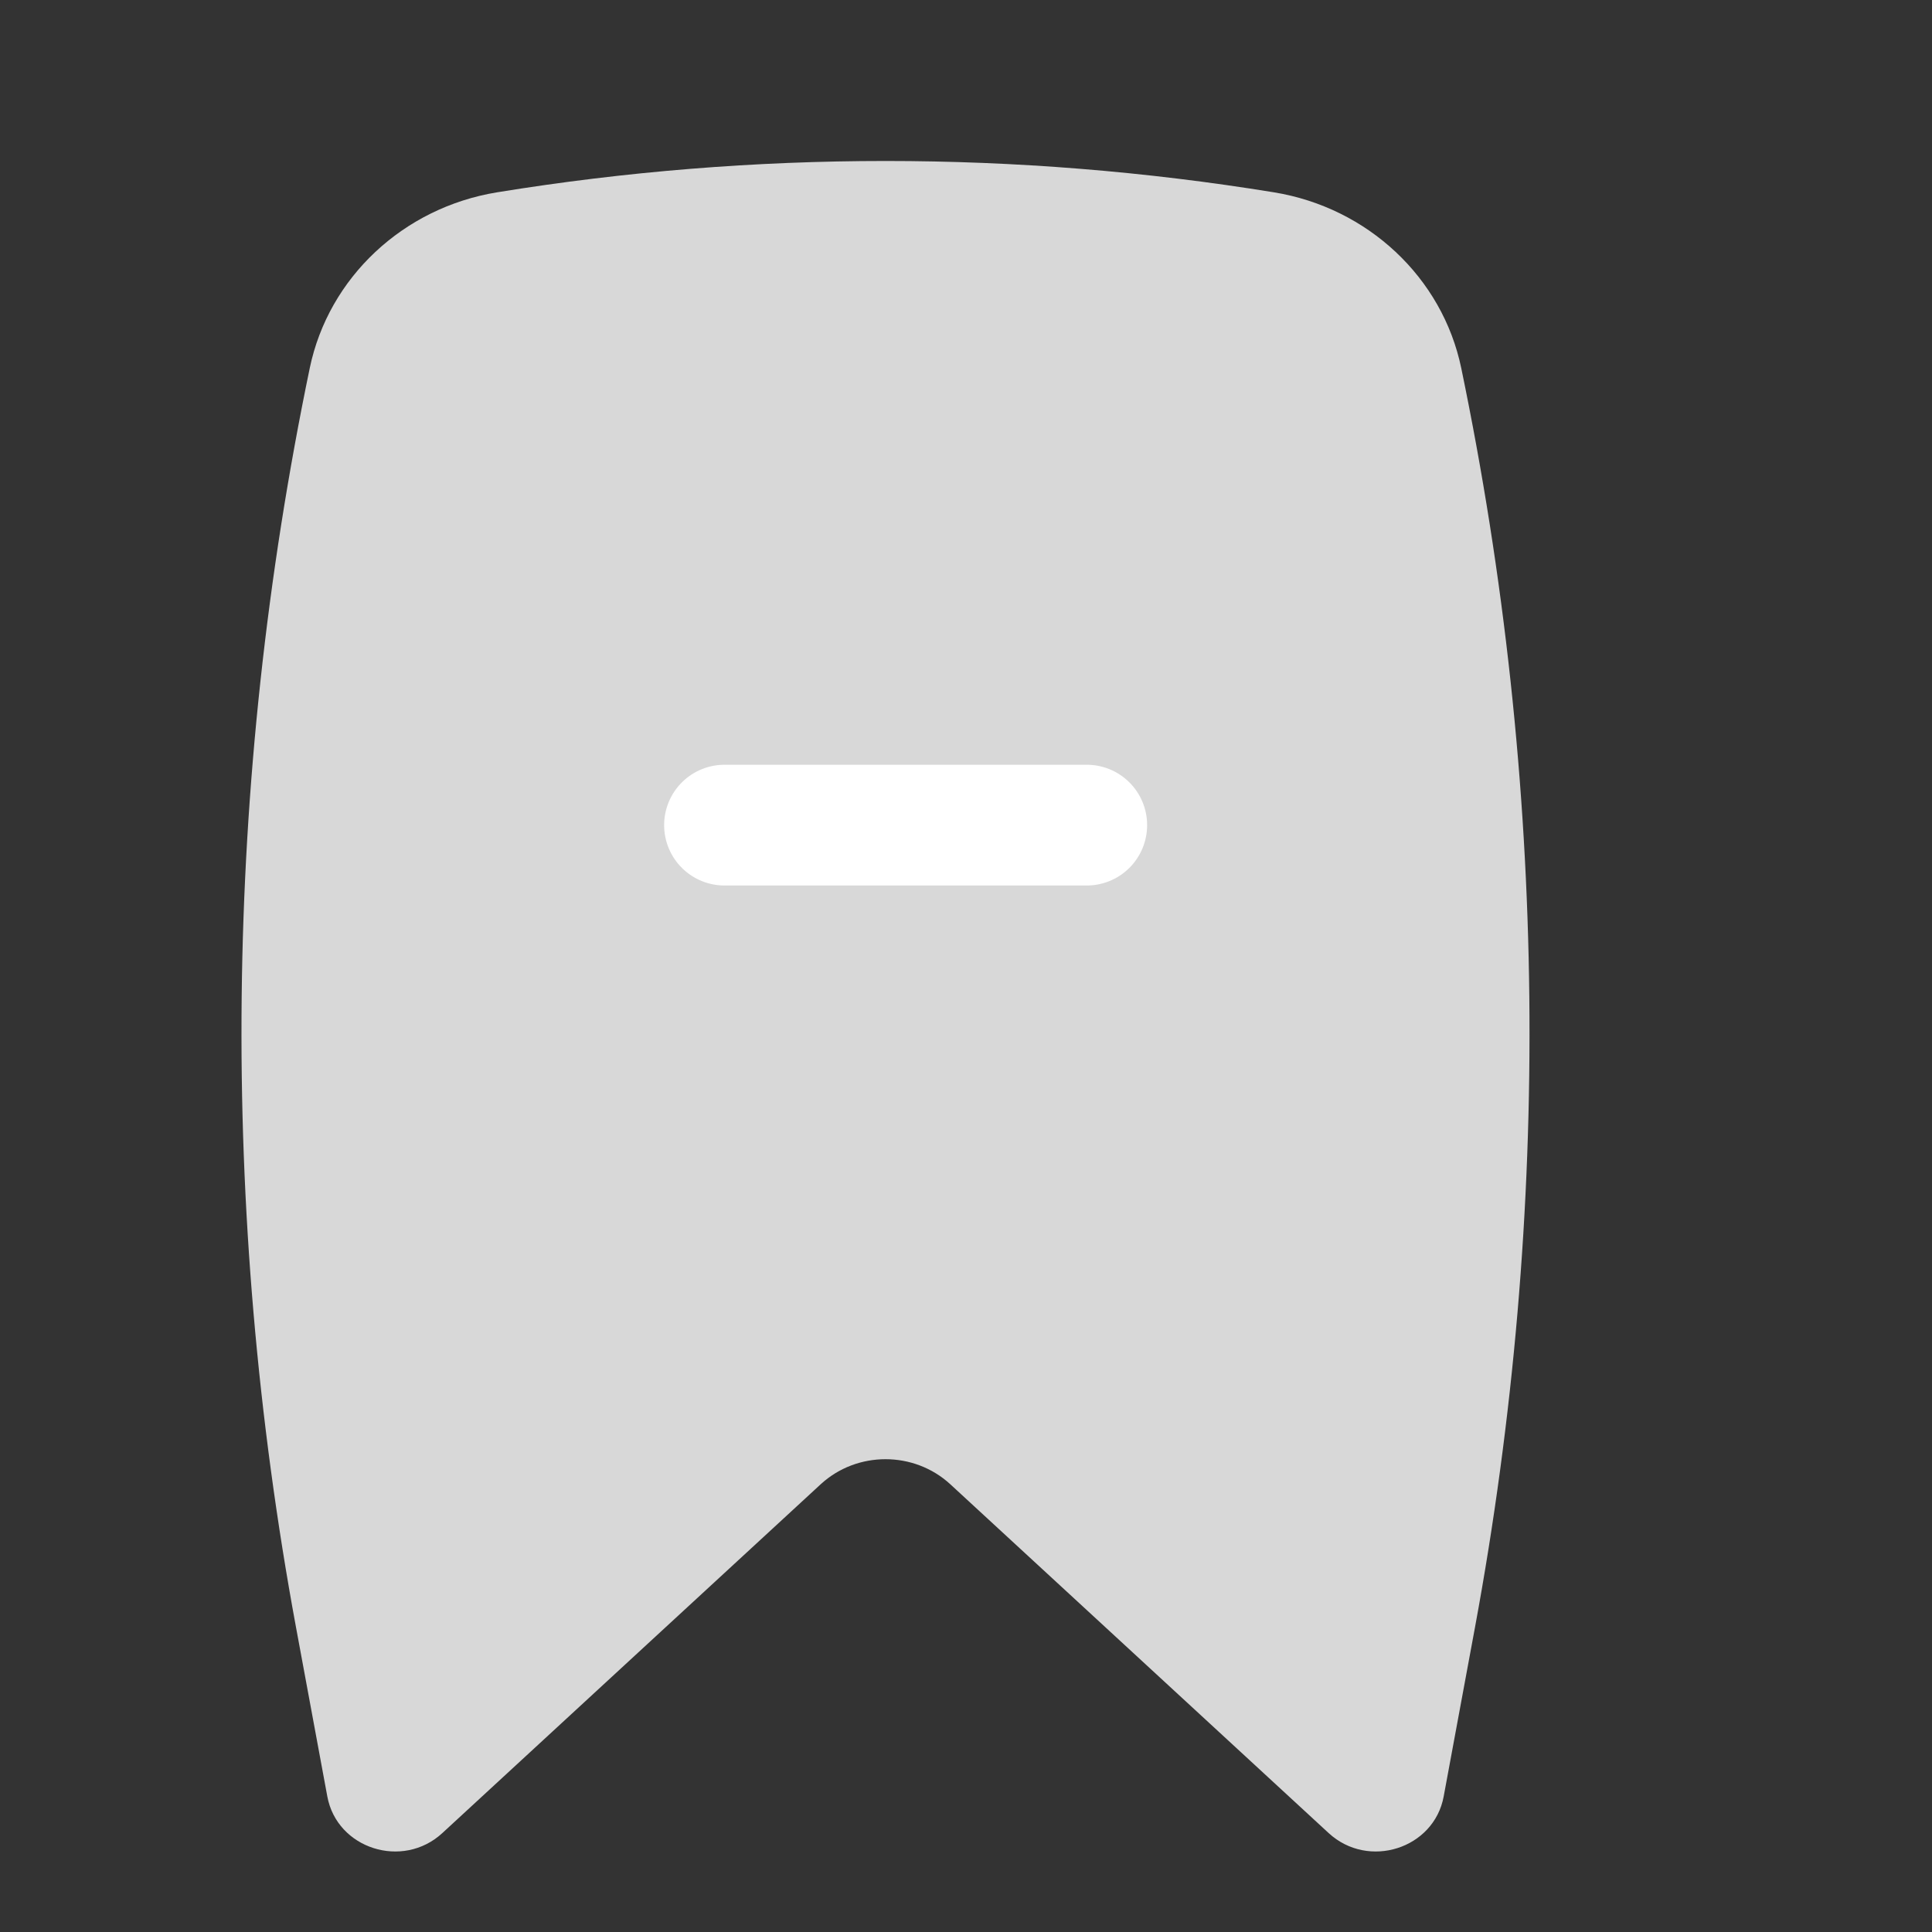 <svg width="24" height="24" viewBox="0 0 24 24" fill="none" xmlns="http://www.w3.org/2000/svg">
<rect x="0" y="0" width="24" height="24" fill="#333333" stroke="none"/>
<path d="M15.825 2.389C12.636 1.87 9.364 1.87 6.175 2.389C5.01 2.579 4.082 3.447 3.848 4.572C2.778 9.727 2.72 15.032 3.676 20.209L4.066 22.316C4.186 22.966 5.002 23.226 5.495 22.771L10.195 18.438C10.646 18.023 11.354 18.023 11.805 18.438L16.505 22.771C16.998 23.226 17.814 22.966 17.934 22.316L18.324 20.209C19.28 15.032 19.222 9.727 18.152 4.572C17.918 3.447 16.99 2.579 15.825 2.389Z" fill="#D8D8D8"/>
<path d="M9 10.25H13.5" stroke="white" stroke-width="1.5" stroke-linecap="round"/>
</svg>
